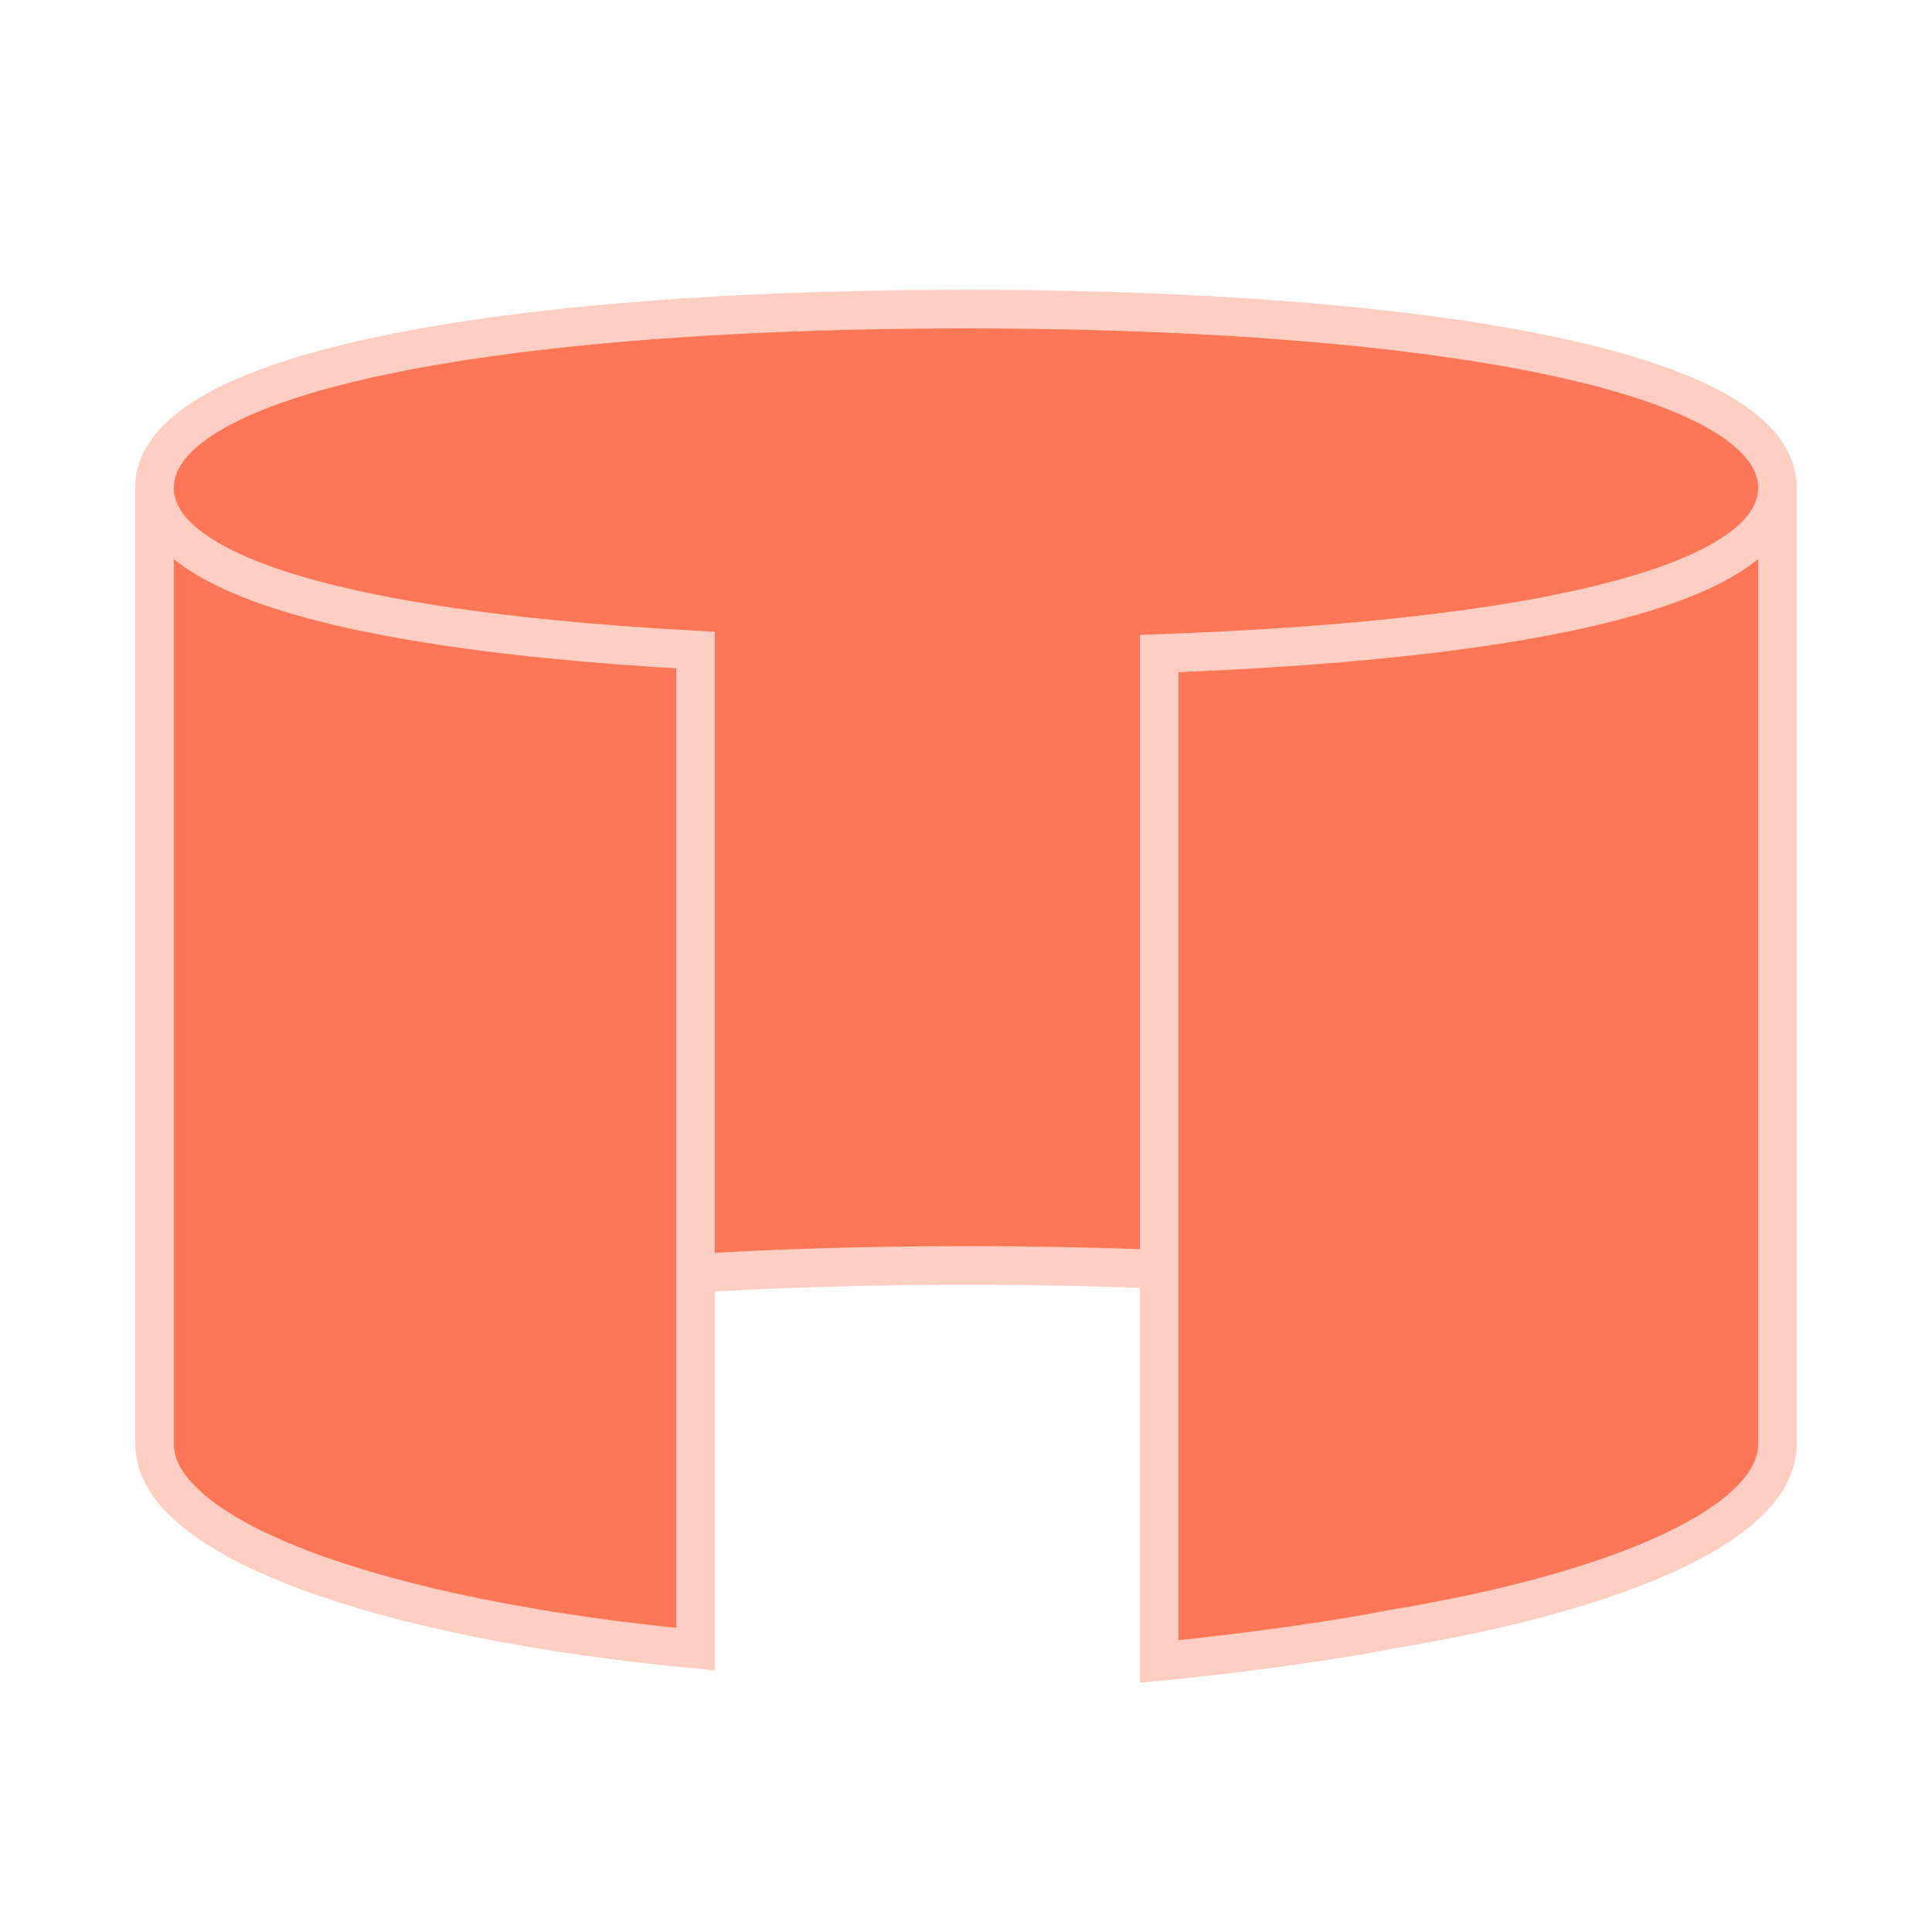 <svg width="25" height="25" viewBox="0 0 25 25" fill="none" xmlns="http://www.w3.org/2000/svg">
<path d="M2 18.688C2 19.912 4.922 20.954 9 21.34V16.477V8.412C6.351 8.268 4.189 7.942 3 7.395C2.359 7.1 2 6.742 2 6.312V13.5V18.688Z" fill="#FE7658"/>
<path d="M18 21.084C21 20.589 23 19.701 23 18.688V13.5V6.312C23 6.93 22.258 7.402 21 7.746C20.193 7.968 19.173 8.137 18 8.258C17.084 8.353 16.074 8.418 15 8.457V16.425V21.5C15.558 21.448 16.94 21.291 18 21.084Z" fill="#FE7658"/>
<path d="M21 4.835C19.091 4.276 15.995 4 12.5 4C12.332 4 12.166 4.001 12 4.002C8.017 4.032 4.614 4.43 3 5.206C2.359 5.515 2 5.883 2 6.312C2 6.742 2.359 7.1 3 7.395C4.189 7.942 6.351 8.268 9 8.412V16.477C9.945 16.418 10.952 16.385 12 16.377L12.5 16.375C13.361 16.375 14.199 16.392 15 16.425V8.457C16.074 8.418 17.084 8.353 18 8.258C19.173 8.137 20.193 7.968 21 7.746C22.258 7.402 23 6.93 23 6.312C23 5.695 22.258 5.204 21 4.835Z" fill="#FE7658"/>
<path d="M2 6.312C2 5.883 2.359 5.515 3 5.206C4.614 4.43 8.017 4.032 12 4.002C12.166 4.001 12.332 4 12.5 4C15.995 4 19.091 4.276 21 4.835C22.258 5.204 23 5.695 23 6.312M2 6.312C2 6.742 2.359 7.1 3 7.395C4.189 7.942 6.351 8.268 9 8.412V16.477M2 6.312V13.5V18.688M2 6.312V18.688M2 18.688C2 19.912 4.922 20.954 9 21.34V16.477M23 6.312C23 6.93 22.258 7.402 21 7.746C20.193 7.968 19.173 8.137 18 8.258C17.084 8.353 16.074 8.418 15 8.457V16.425M23 6.312V13.5V18.688M23 6.312V18.688M23 18.688C23 19.701 21 20.589 18 21.084C16.94 21.291 15.558 21.448 15 21.5V16.425M9 16.477C9.945 16.418 10.952 16.385 12 16.377L12.5 16.375C13.361 16.375 14.199 16.392 15 16.425" stroke="#FFCEC2" stroke-width="0.5"/>
</svg>
